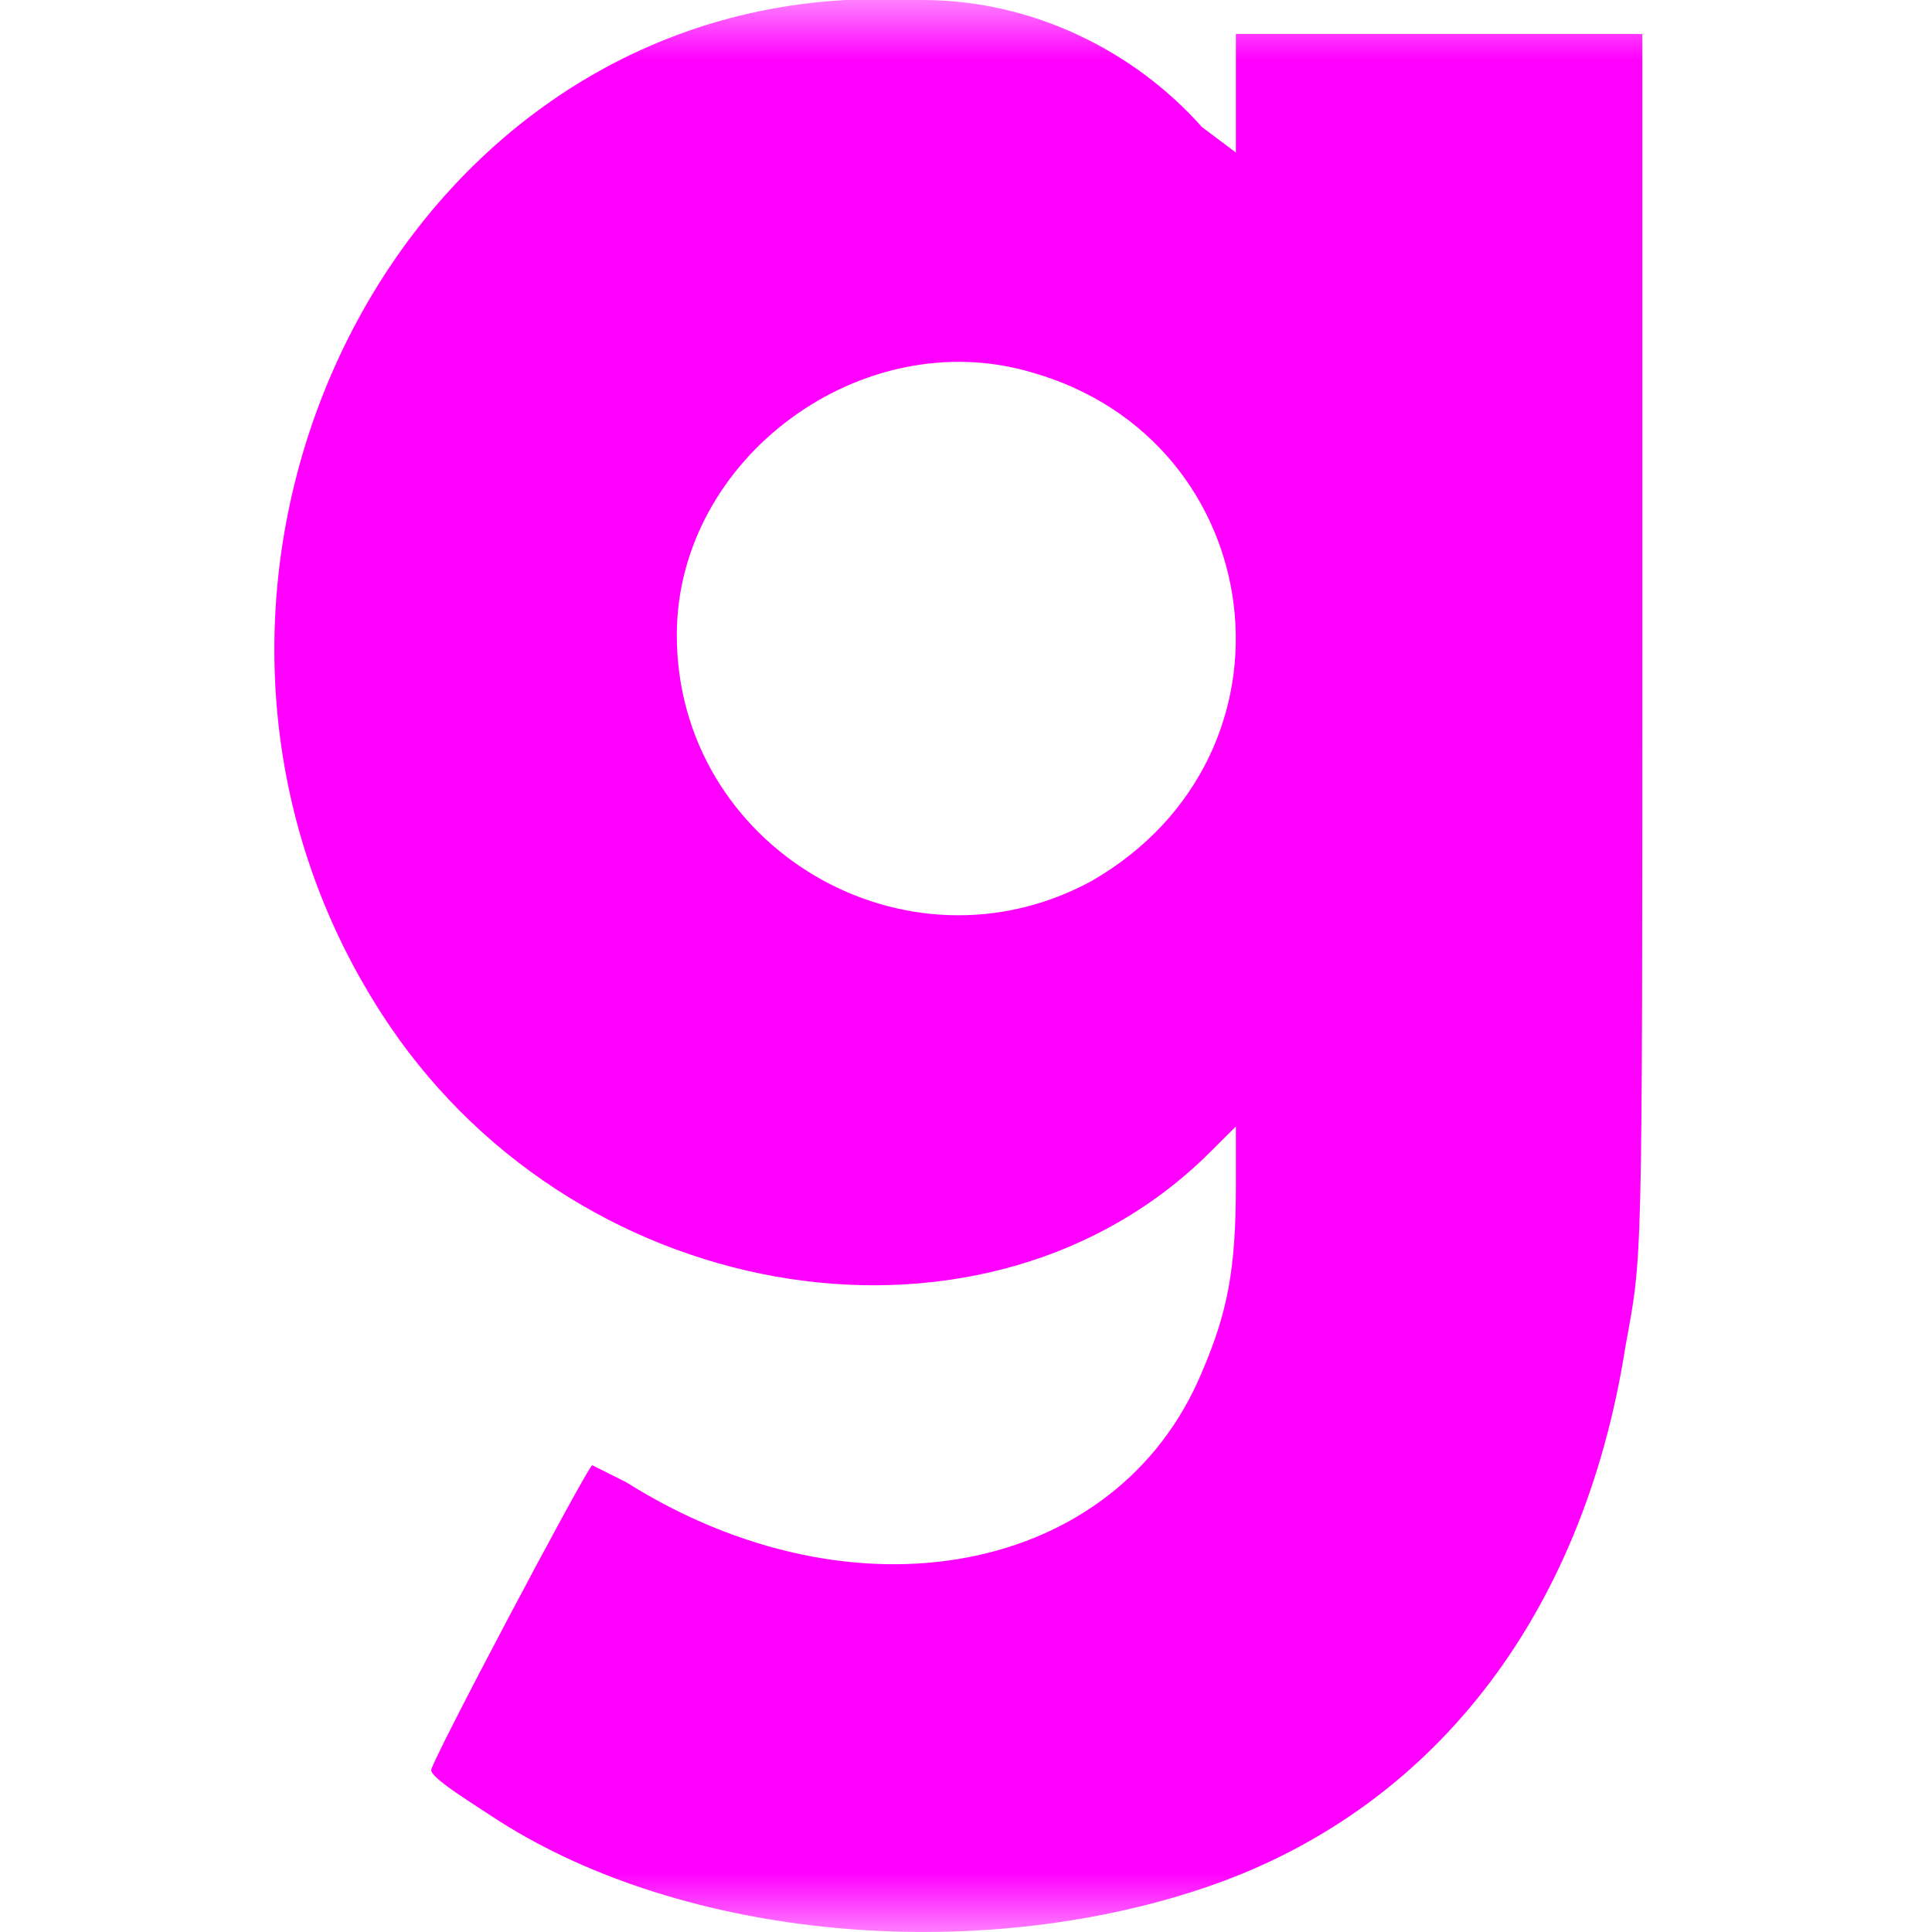 <svg width="16" height="16" viewBox="0 0 16 16" fill="none" xmlns="http://www.w3.org/2000/svg">
<g clip-path="url(#clip0_1406_3478)">
<mask id="mask0_1406_3478" style="mask-type:luminance" maskUnits="userSpaceOnUse" x="0" y="0" width="16" height="16">
<path d="M16 0H0V16H16V0Z" fill="white"/>
</mask>
<g mask="url(#mask0_1406_3478)">
<path d="M11.918 0.281H10.235V0.772V1.263L9.954 1.052C9.393 0.421 8.551 0 7.639 0C7.499 0 7.359 0 7.359 0C7.289 0 7.148 0 7.008 0C3.08 0.21 0.906 5.05 3.221 8.487C4.834 10.872 8.2 11.363 10.024 9.539L10.235 9.329V9.82C10.235 10.521 10.164 10.872 9.954 11.363C9.253 13.046 7.078 13.467 5.184 12.274C5.044 12.204 4.904 12.134 4.904 12.134C4.834 12.204 3.571 14.589 3.571 14.659C3.571 14.729 3.922 14.94 4.132 15.08C5.675 16.062 8.06 16.272 9.954 15.641C11.848 15.01 13.11 13.397 13.461 11.152C13.601 10.381 13.601 10.591 13.601 5.26V0.281H11.918ZM9.042 7.295C7.499 8.136 5.605 7.014 5.605 5.26C5.605 3.788 7.148 2.665 8.551 3.086C10.515 3.647 10.866 6.242 9.042 7.295Z" fill="#FF00FF"/>
</g>
</g>
<defs>
<clipPath id="clip0_1406_3478">
<rect width="16" height="16" fill="white"/>
</clipPath>
</defs>
</svg>
